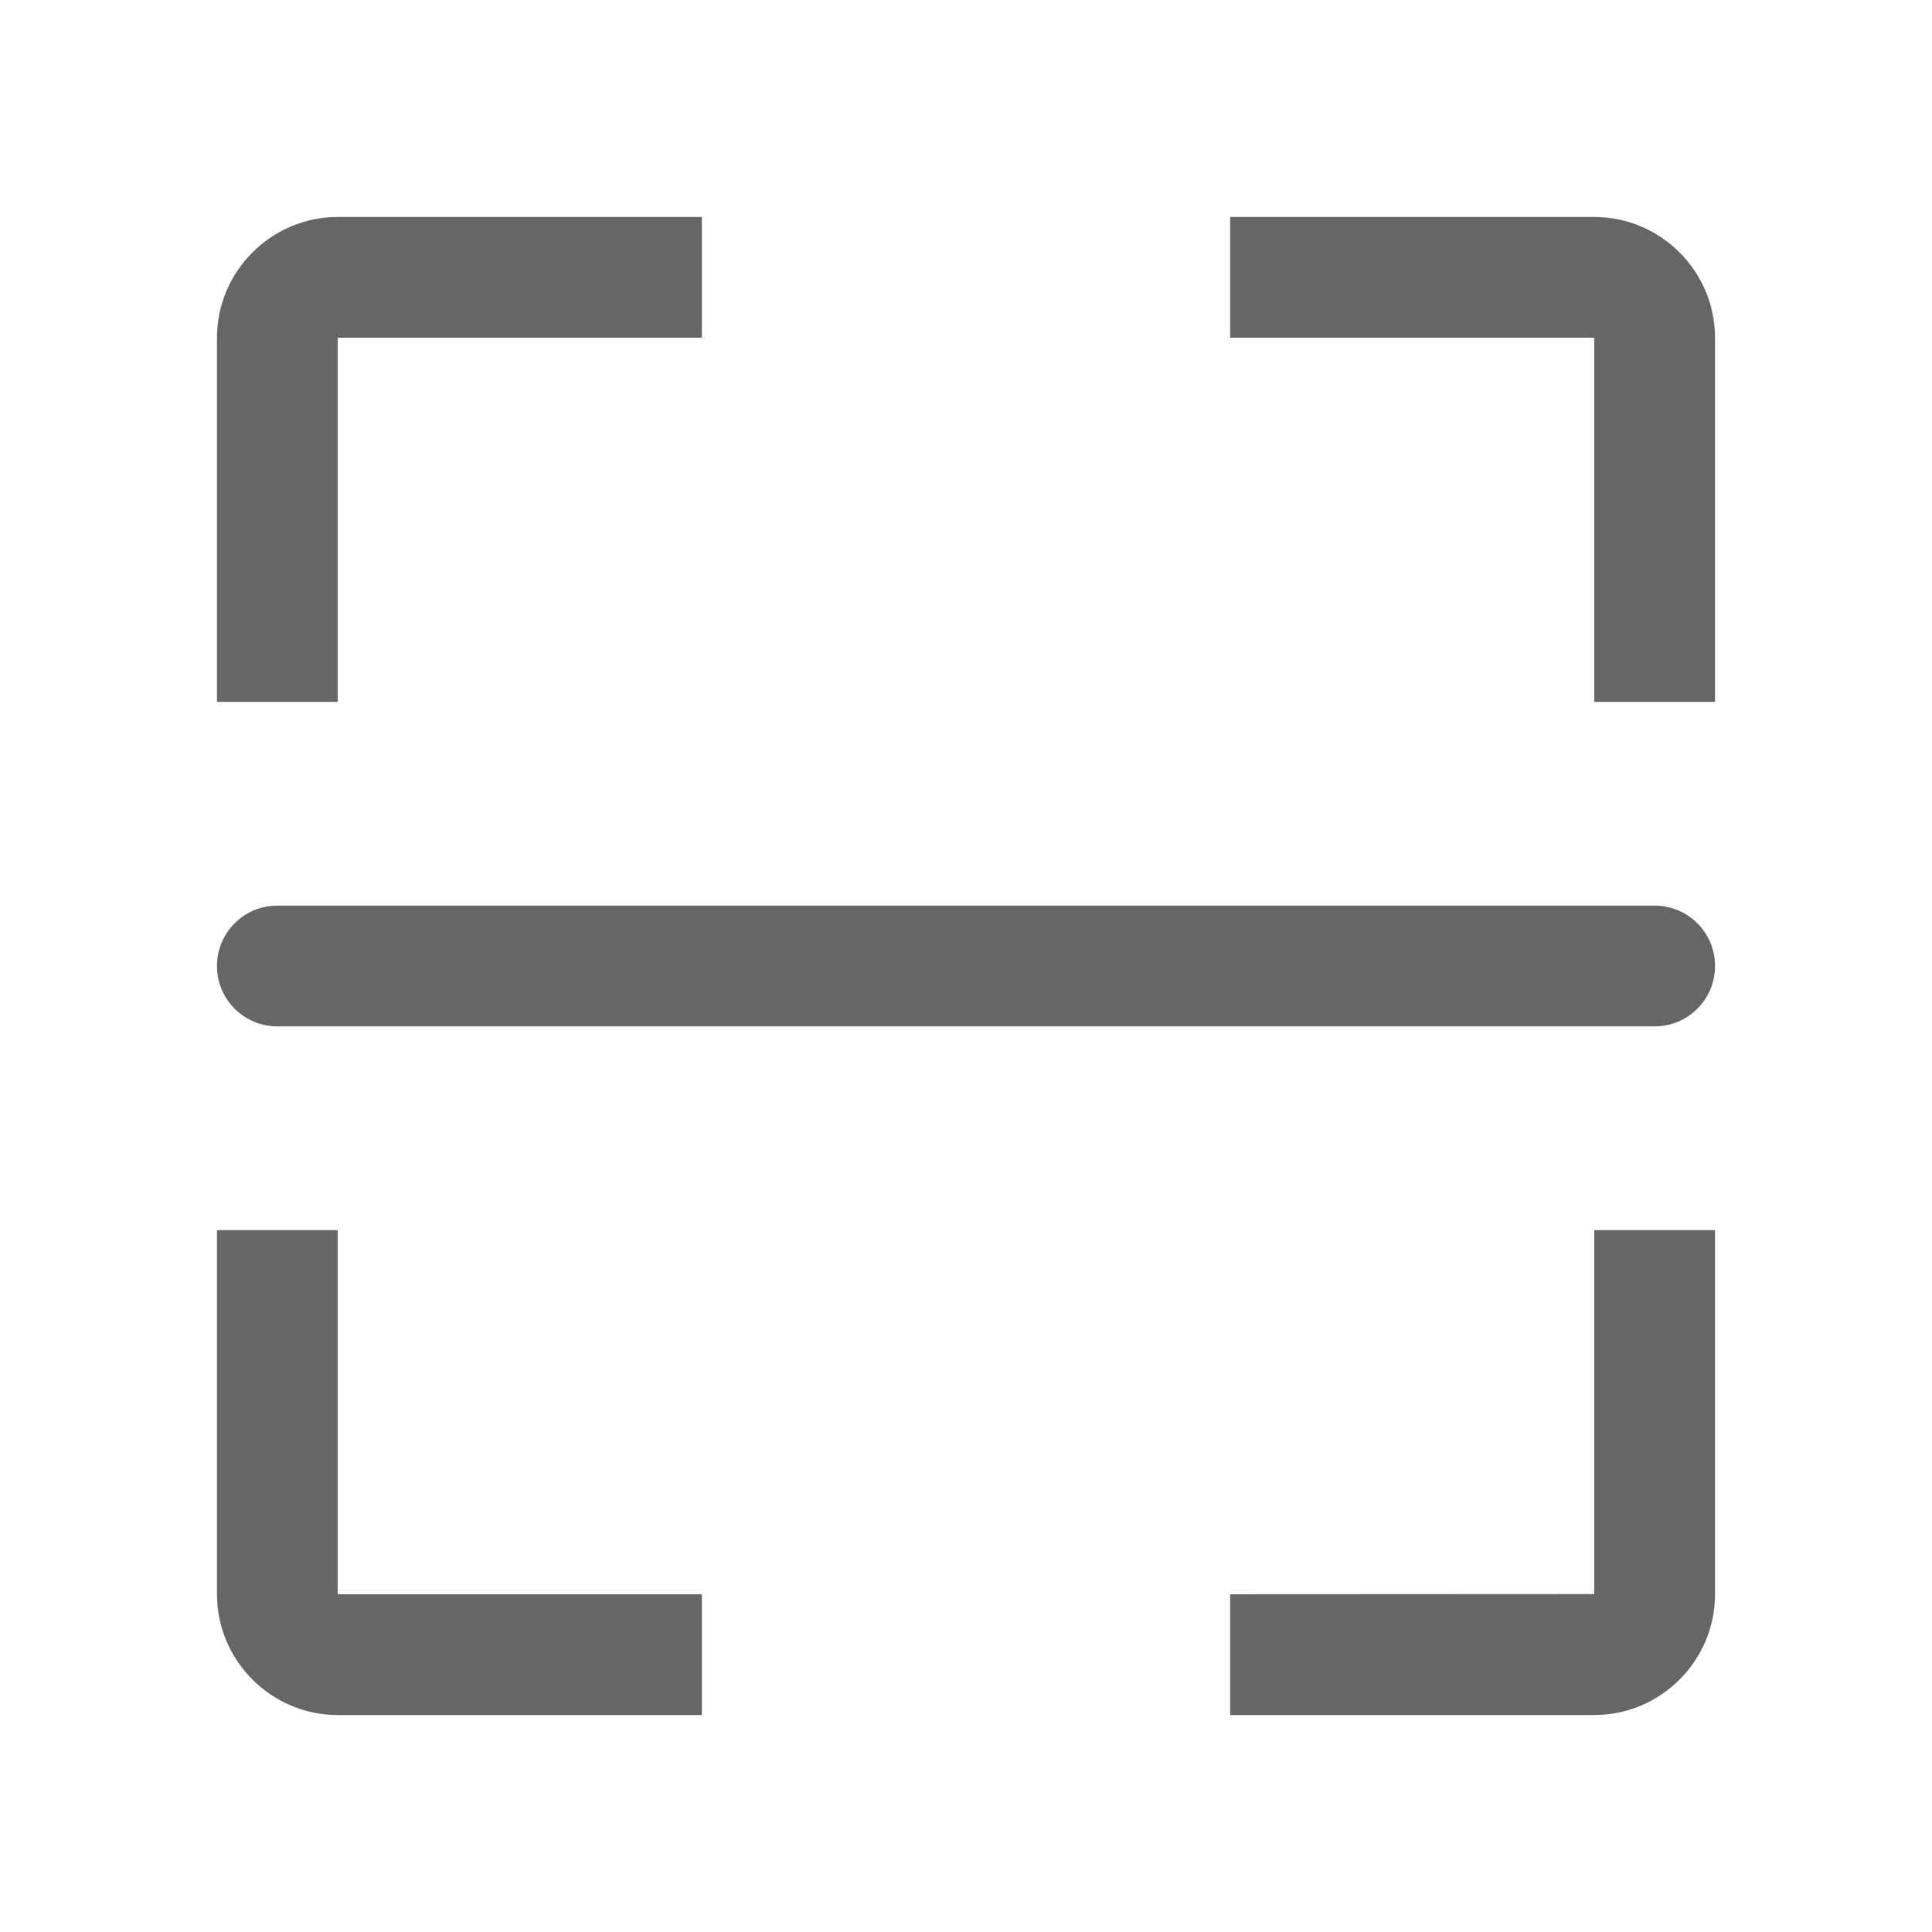 <?xml version="1.0" standalone="no"?><!DOCTYPE svg PUBLIC "-//W3C//DTD SVG 1.1//EN" "http://www.w3.org/Graphics/SVG/1.1/DTD/svg11.dtd"><svg t="1645448294928" class="icon" viewBox="0 0 1024 1024" version="1.1" xmlns="http://www.w3.org/2000/svg" p-id="9611" width="16" height="16" xmlns:xlink="http://www.w3.org/1999/xlink"><defs><style type="text/css"></style></defs><path d="M845 844.9l-193 0.1v64h193c35.2 0 64-28.8 64-64V652h-64v192.9zM845 115H652v64h192.9l0.1 0.1V372h64V179c0-35.2-28.8-64-64-64zM179 179.1l0.1-0.1H372v-64H179c-35.2 0-64 28.8-64 64v193h64V179.1zM179 844.9V652h-64v193c0 35.2 28.8 64 64 64h193v-64H179.1l-0.1-0.1zM115 512c0 17.7 14.3 32 32 32h730c17.7 0 32-14.3 32-32s-14.3-32-32-32H147c-17.7 0-32 14.3-32 32z" p-id="9612" fill="#666666"></path></svg>